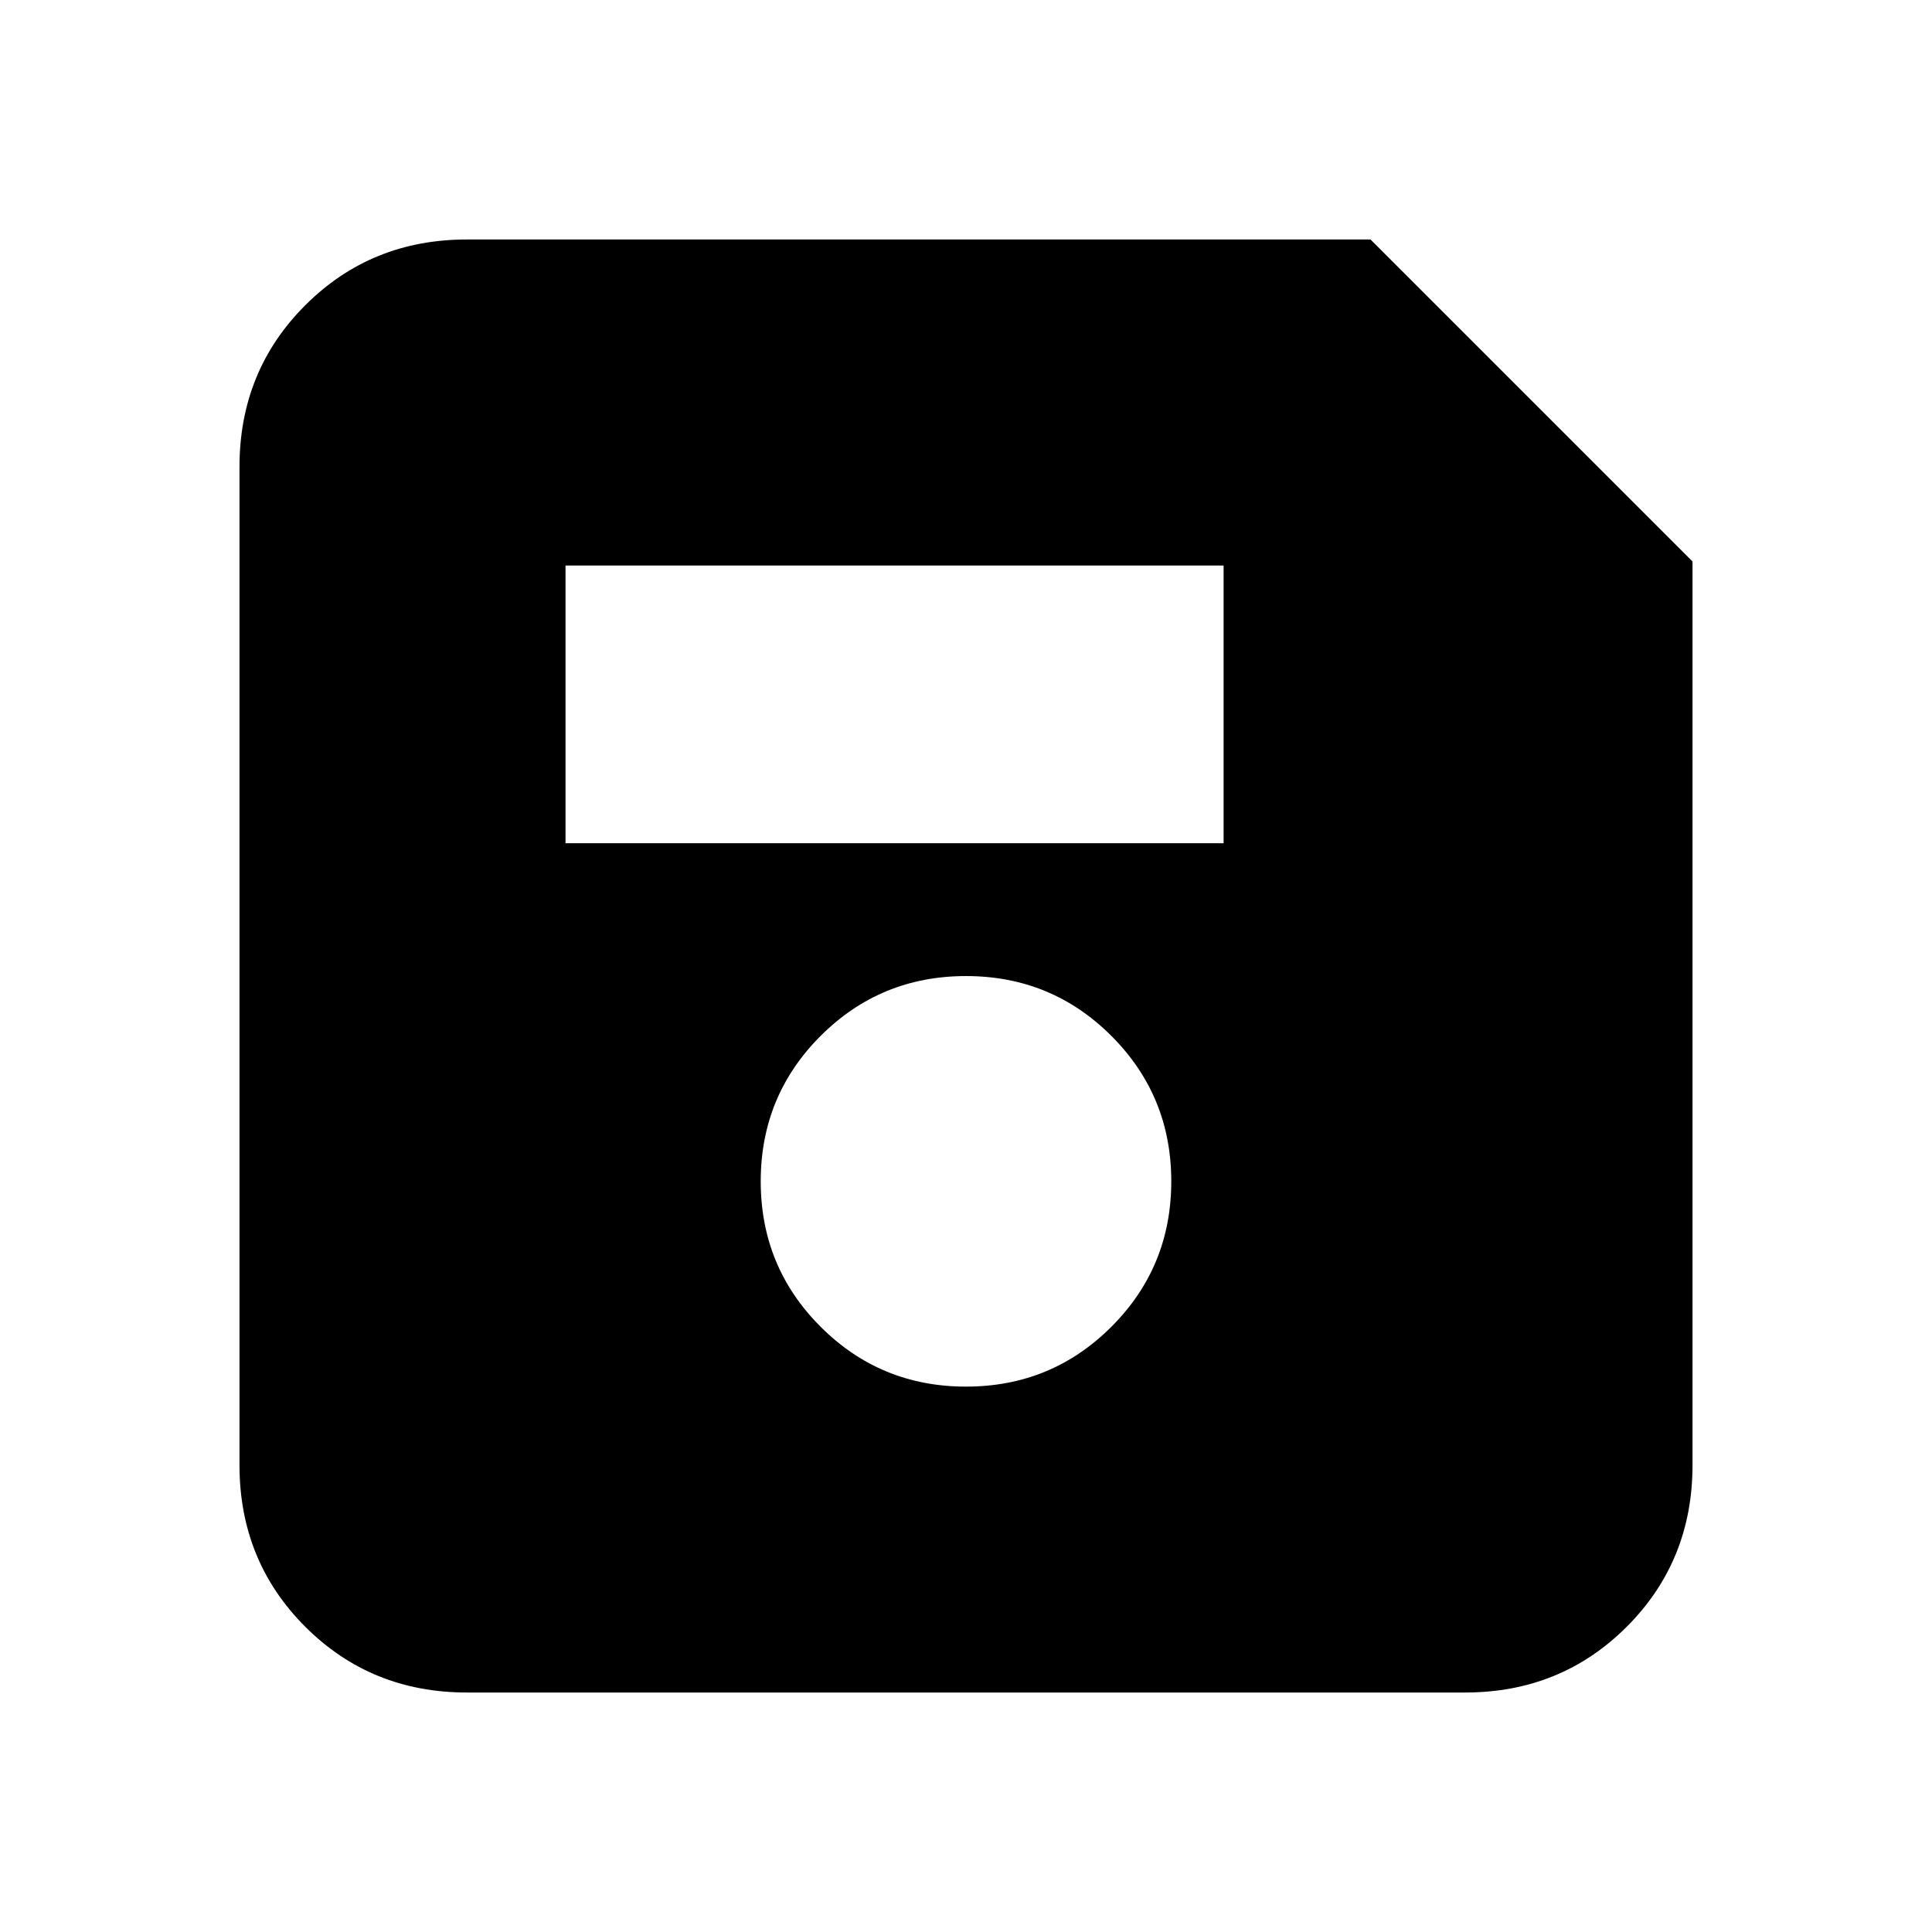 <svg xmlns="http://www.w3.org/2000/svg" height="20" viewBox="0 -960 960 960" width="20"><path d="M841-681v449q0 47.64-32.68 80.32Q775.64-119 728-119H232q-47.64 0-80.32-32.68Q119-184.36 119-232v-496q0-47.64 32.68-80.32Q184.36-841 232-841h449l160 160ZM480-271q42.5 0 72.25-29.75T582-373q0-42.5-29.75-72.25T480-475q-42.5 0-72.25 29.75T378-373q0 42.5 29.75 72.25T480-271ZM281-541h327v-138H281v138Z"/></svg>